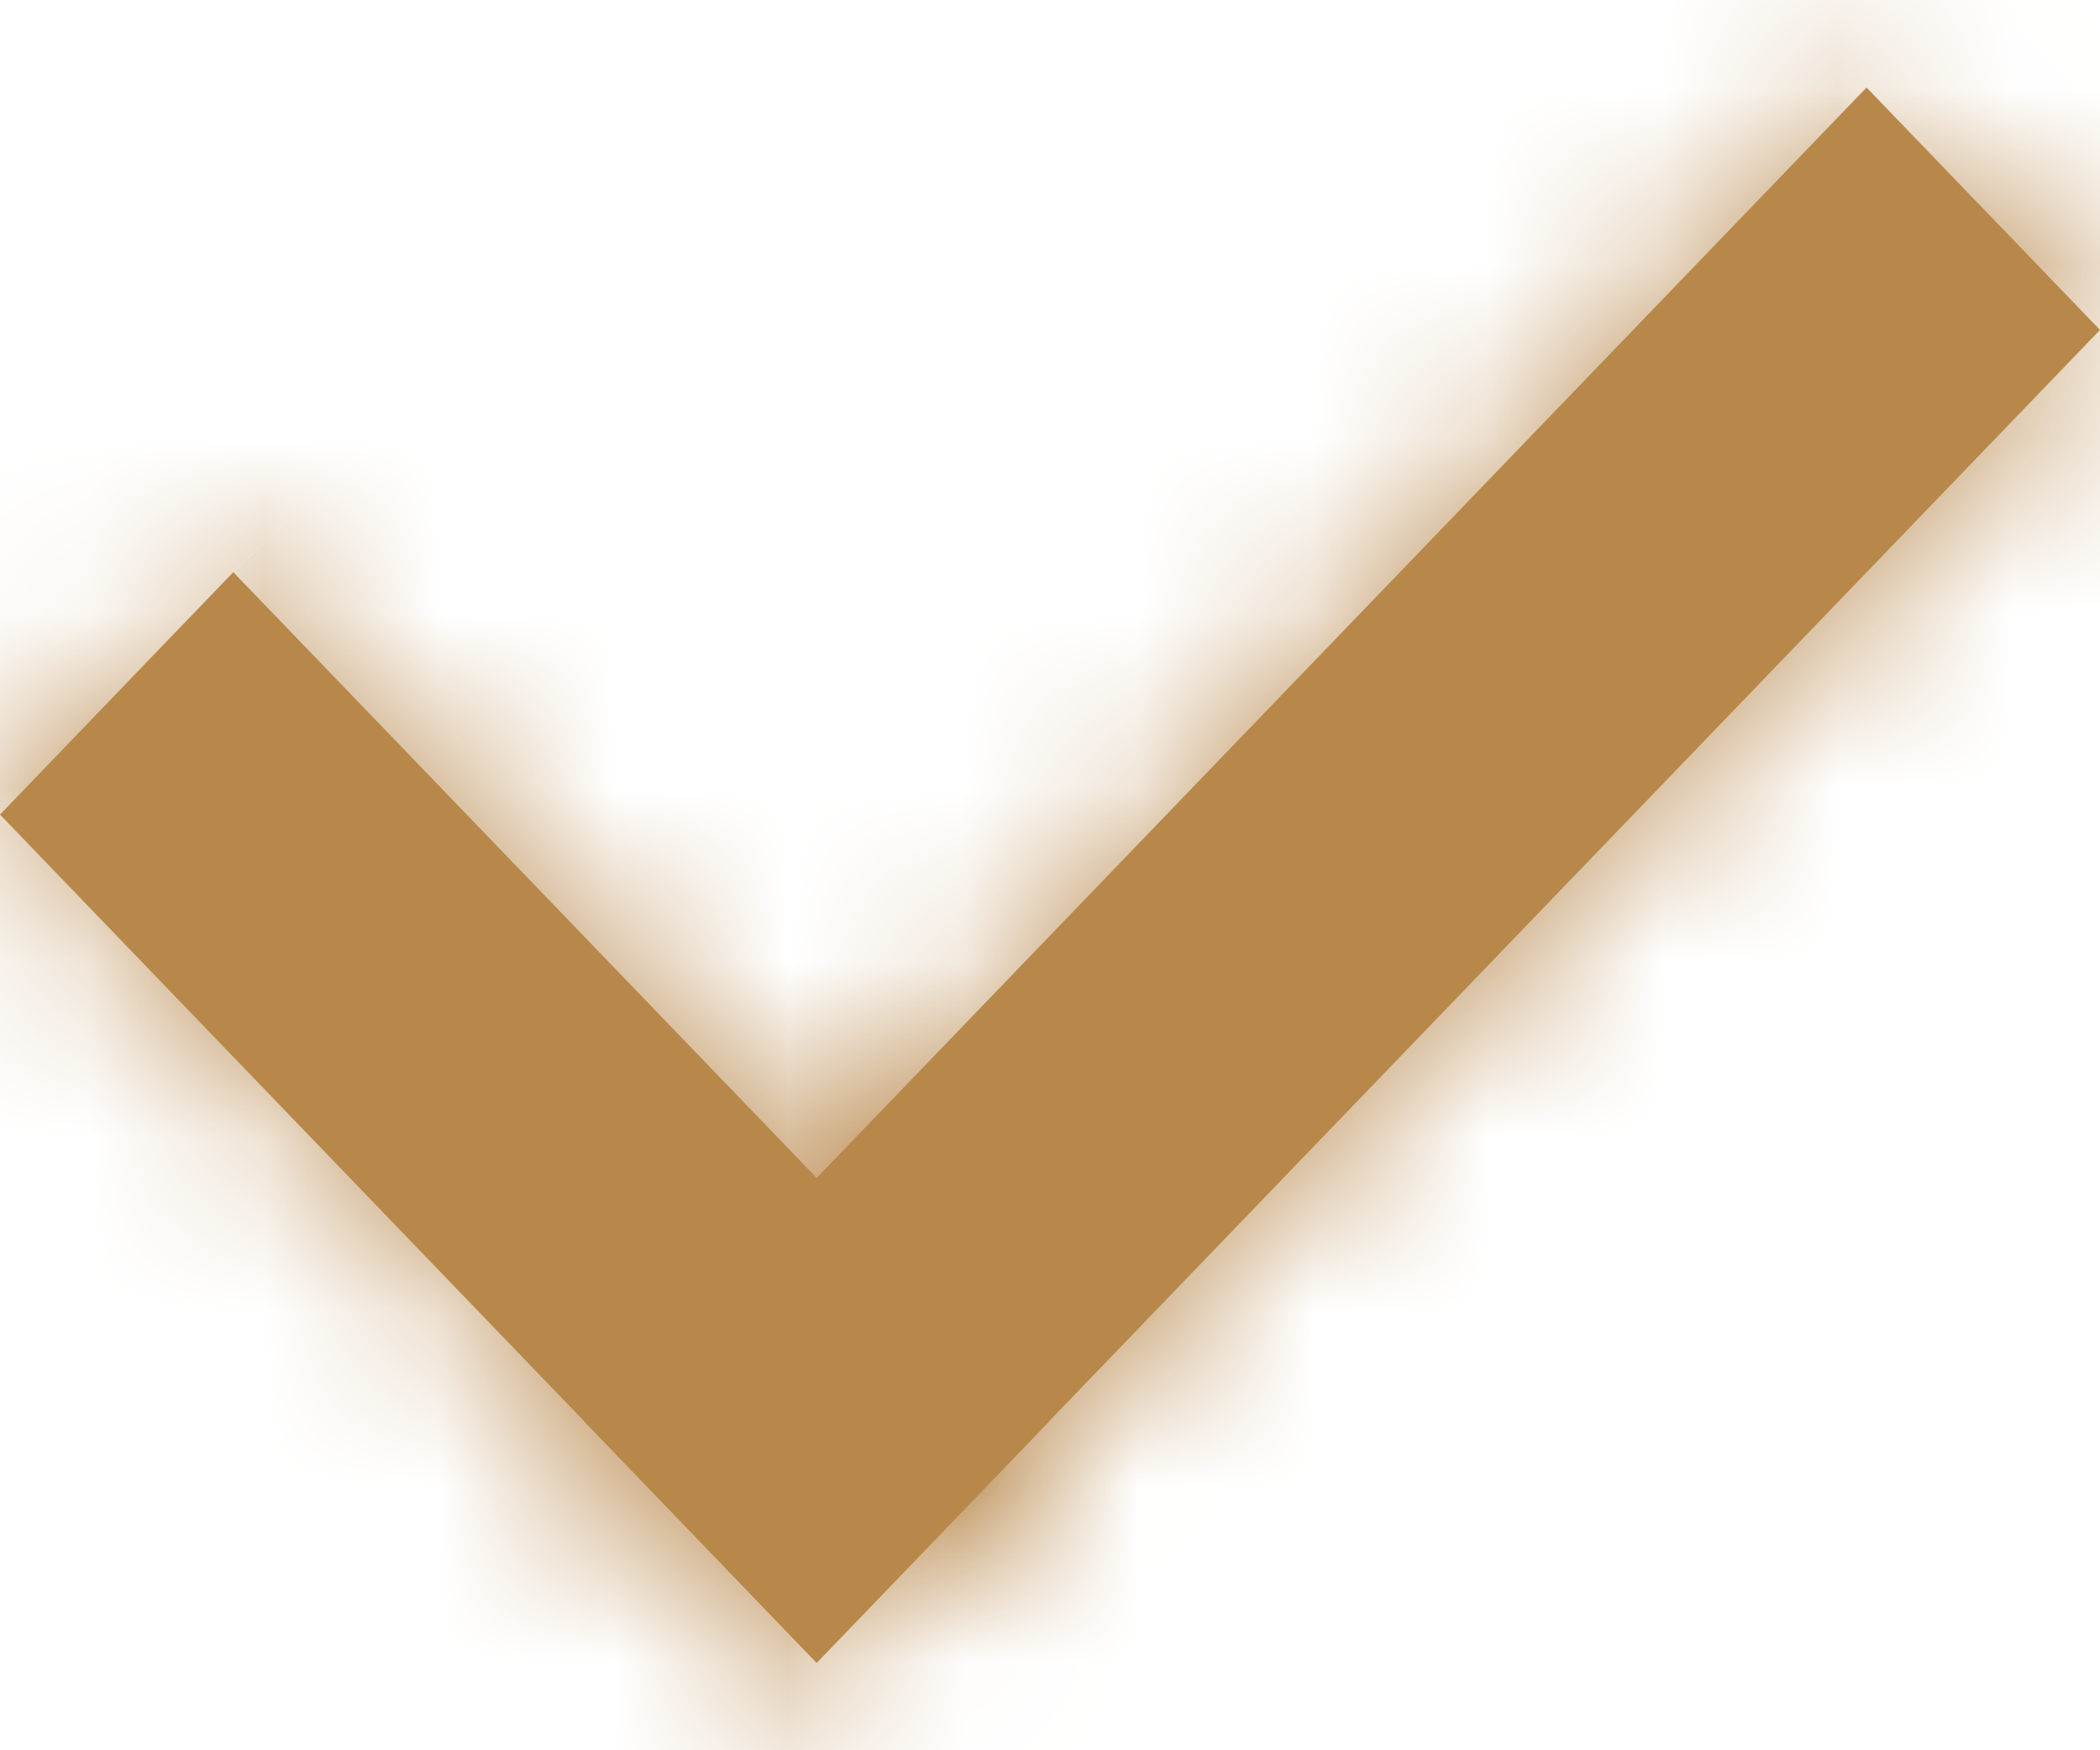 <svg width="12" height="10" viewBox="0 0 12 10" fill="none" xmlns="http://www.w3.org/2000/svg">
<mask id="path-1-inside-1_733_10" fill="white">
<path d="M0 4.654L1.333 3.269L6.001 8.115L4.667 9.5L0 4.654Z"/>
<path d="M10.666 0.5L12 1.885L4.666 9.5L3.333 8.115L10.666 0.5Z"/>
</mask>
<path d="M0 4.654L1.333 3.269L6.001 8.115L4.667 9.5L0 4.654Z" fill="#B8884B"/>
<path d="M10.666 0.5L12 1.885L4.666 9.5L3.333 8.115L10.666 0.5Z" fill="#B8884B"/>
<path d="M0 4.654L-1.441 3.266L-2.777 4.654L-1.441 6.041L0 4.654ZM1.333 3.269L2.774 1.882L1.333 0.386L-0.107 1.882L1.333 3.269ZM6.001 8.115L7.441 9.503L8.777 8.115L7.441 6.728L6.001 8.115ZM4.667 9.5L3.227 10.887L4.667 12.383L6.108 10.887L4.667 9.5ZM10.666 0.5L12.107 -0.887L10.666 -2.383L9.226 -0.887L10.666 0.5ZM12 1.885L13.441 3.272L14.777 1.885L13.441 0.497L12 1.885ZM4.666 9.5L3.225 10.887L4.666 12.383L6.107 10.887L4.666 9.5ZM3.333 8.115L1.892 6.728L0.556 8.115L1.892 9.503L3.333 8.115ZM1.441 6.041L2.774 4.657L-0.107 1.882L-1.441 3.266L1.441 6.041ZM-0.107 4.657L4.56 9.503L7.441 6.728L2.774 1.882L-0.107 4.657ZM4.56 6.728L3.227 8.113L6.108 10.887L7.441 9.503L4.56 6.728ZM6.108 8.113L1.441 3.266L-1.441 6.041L3.227 10.887L6.108 8.113ZM9.226 1.887L10.559 3.272L13.441 0.497L12.107 -0.887L9.226 1.887ZM10.559 0.497L3.225 8.113L6.107 10.887L13.441 3.272L10.559 0.497ZM6.107 8.113L4.773 6.728L1.892 9.503L3.225 10.887L6.107 8.113ZM4.773 9.503L12.107 1.887L9.226 -0.887L1.892 6.728L4.773 9.503Z" fill="#B8884B" mask="url(#path-1-inside-1_733_10)"/>
</svg>

